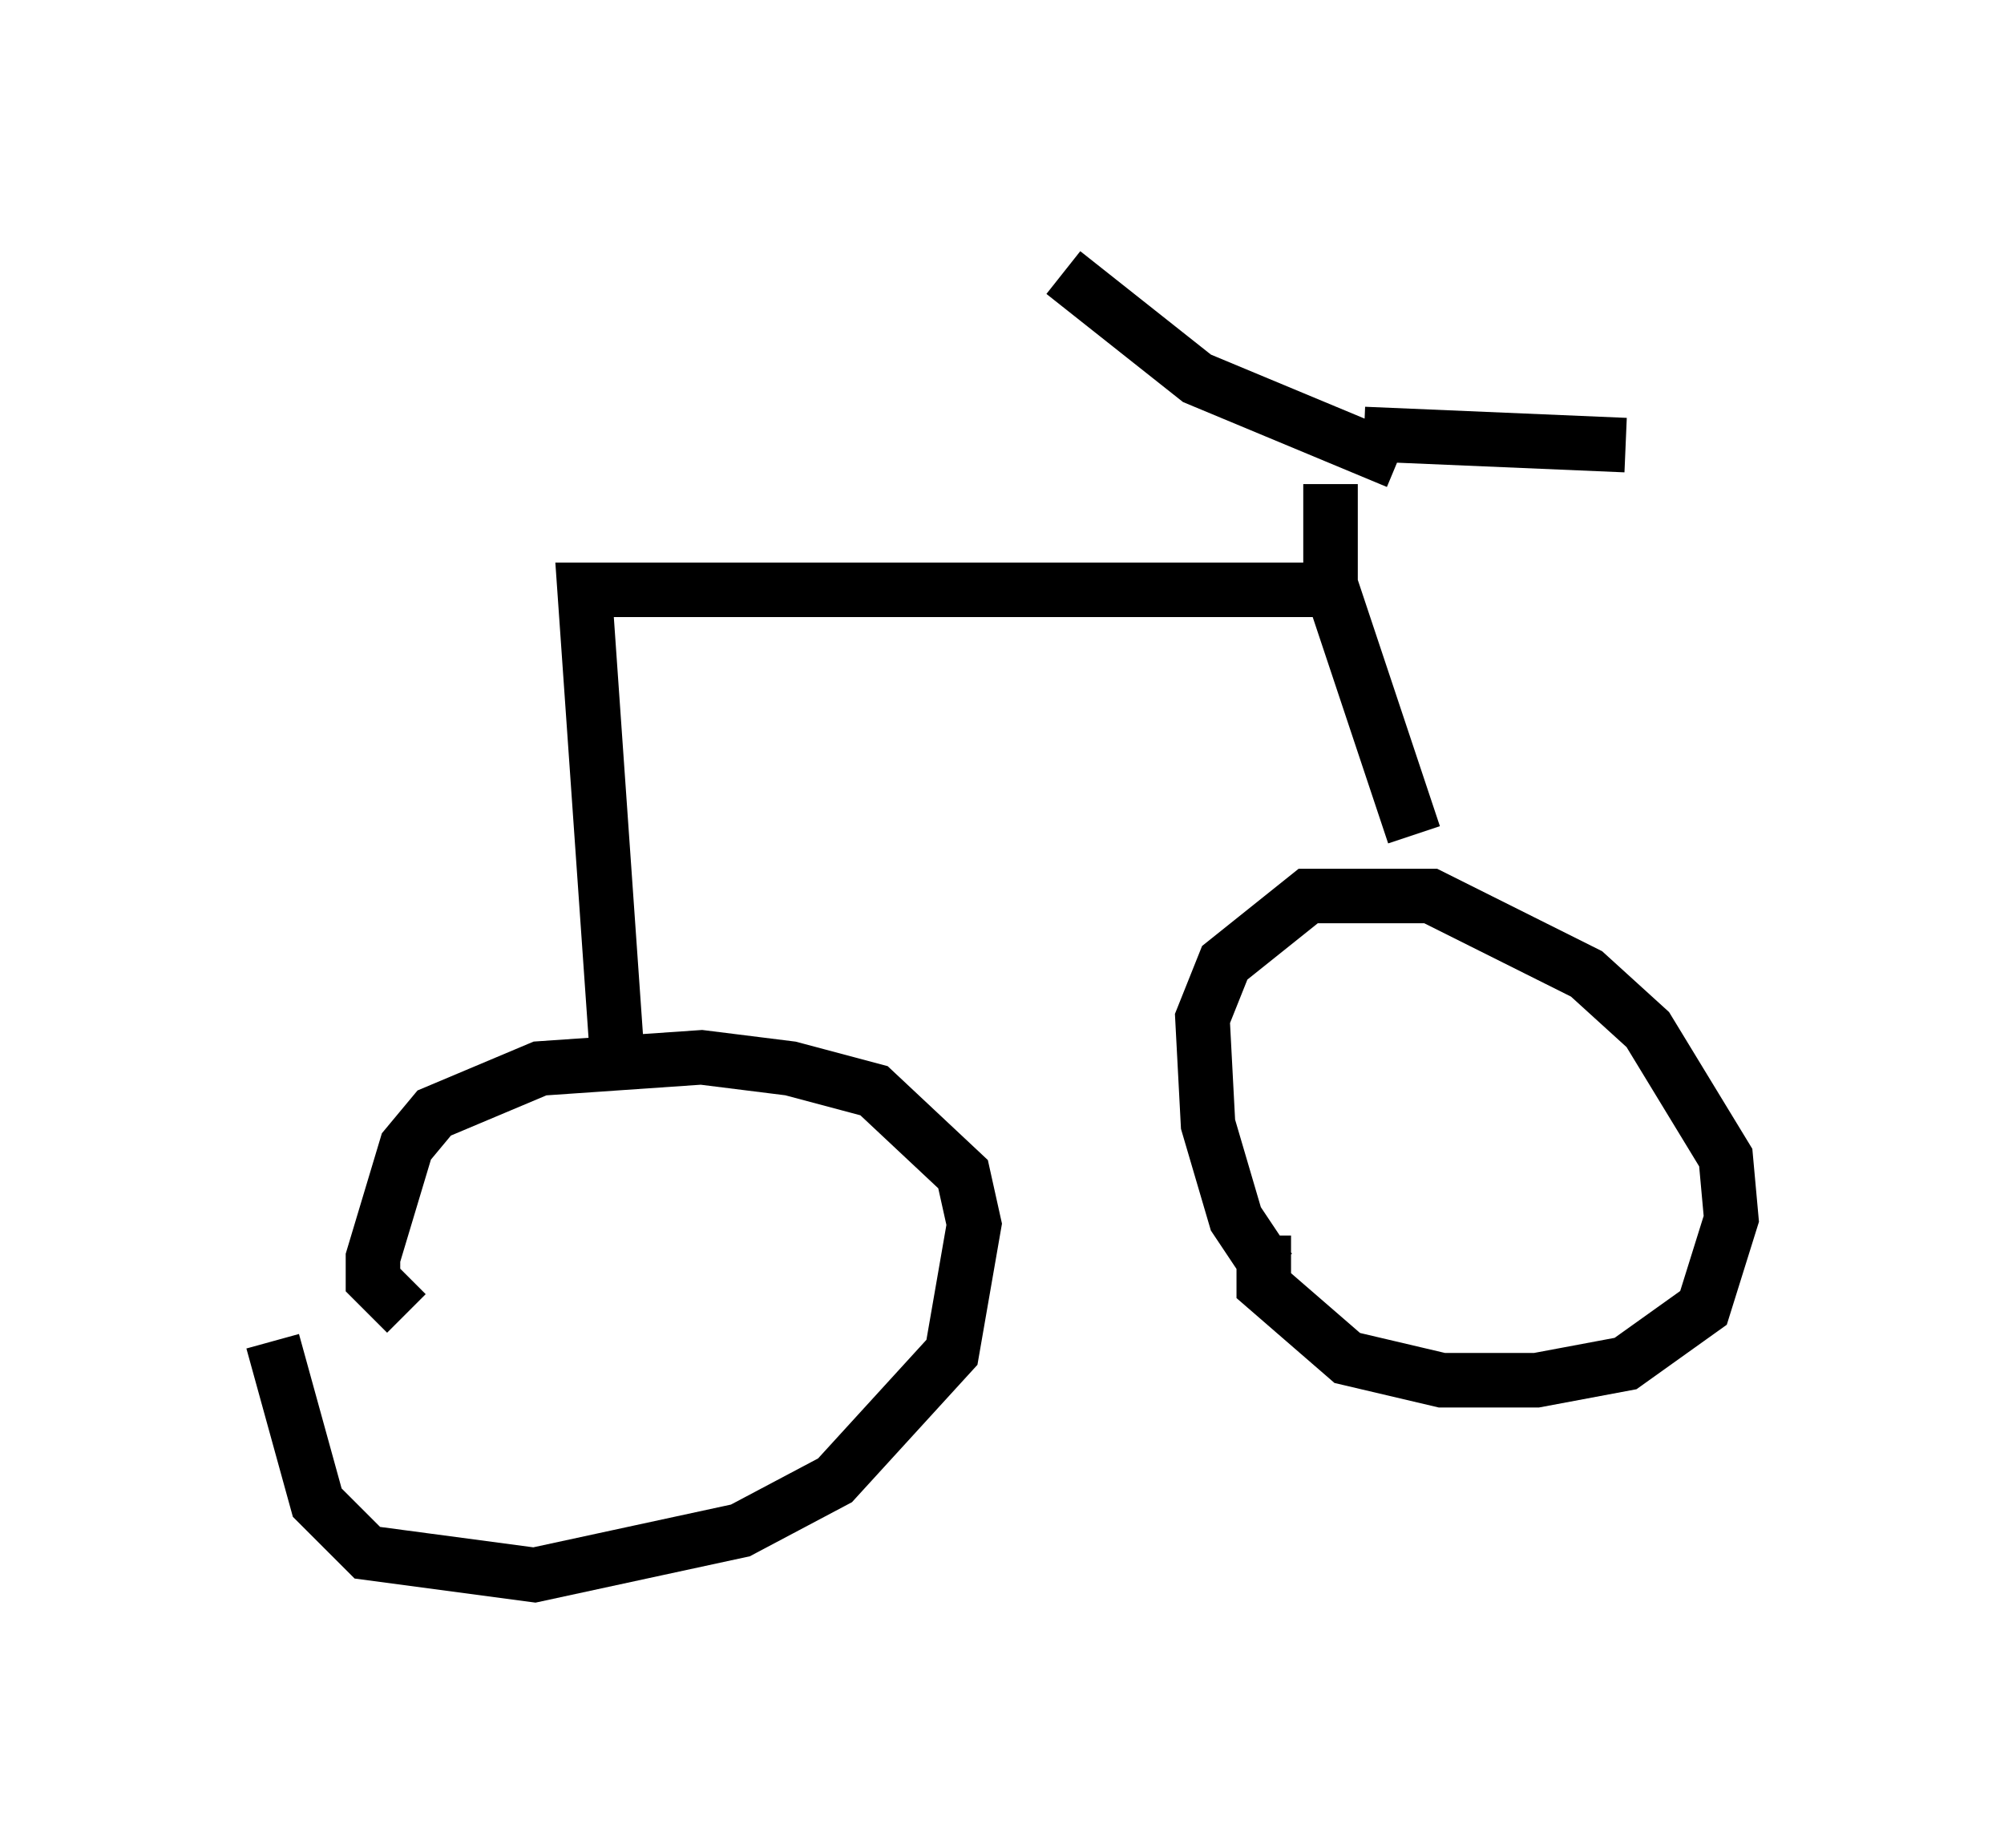 <?xml version="1.0" encoding="utf-8" ?>
<svg baseProfile="full" height="33.888" version="1.1" width="36.746" xmlns="http://www.w3.org/2000/svg" xmlns:ev="http://www.w3.org/2001/xml-events" xmlns:xlink="http://www.w3.org/1999/xlink"><defs /><rect fill="white" height="33.888" width="36.746" x="0" y="0" /><path d="M5.51, 21.742 m-0.51, 2.858 l0.817, 2.96 0.919, 0.919 l3.063, 0.408 3.777, -0.817 l1.735, -0.919 2.144, -2.348 l0.408, -2.348 -0.204, -0.919 l-1.633, -1.531 -1.531, -0.408 l-1.633, -0.204 -2.96, 0.204 l-1.94, 0.817 -0.51, 0.613 l-0.613, 2.042 0.0, 0.408 l0.613, 0.613 m15.721, -1.429 l0.0, 0.919 1.531, 1.327 l1.735, 0.408 1.735, 0.0 l1.633, -0.306 1.429, -1.021 l0.51, -1.633 -0.102, -1.123 l-1.429, -2.348 -1.123, -1.021 l-2.858, -1.429 -2.246, 0.0 l-1.531, 1.225 -0.408, 1.021 l0.102, 1.94 0.51, 1.735 l0.613, 0.919 m2.654, -7.963 l-1.531, -4.594 0.0, -1.838 m0.613, -0.919 l4.798, 0.204 m-4.185, 0.306 l-3.675, -1.531 -2.45, -1.94 m4.798, 5.819 l-13.577, 0.0 0.613, 8.779 " fill="none" stroke="black" stroke-width="1" /></svg>